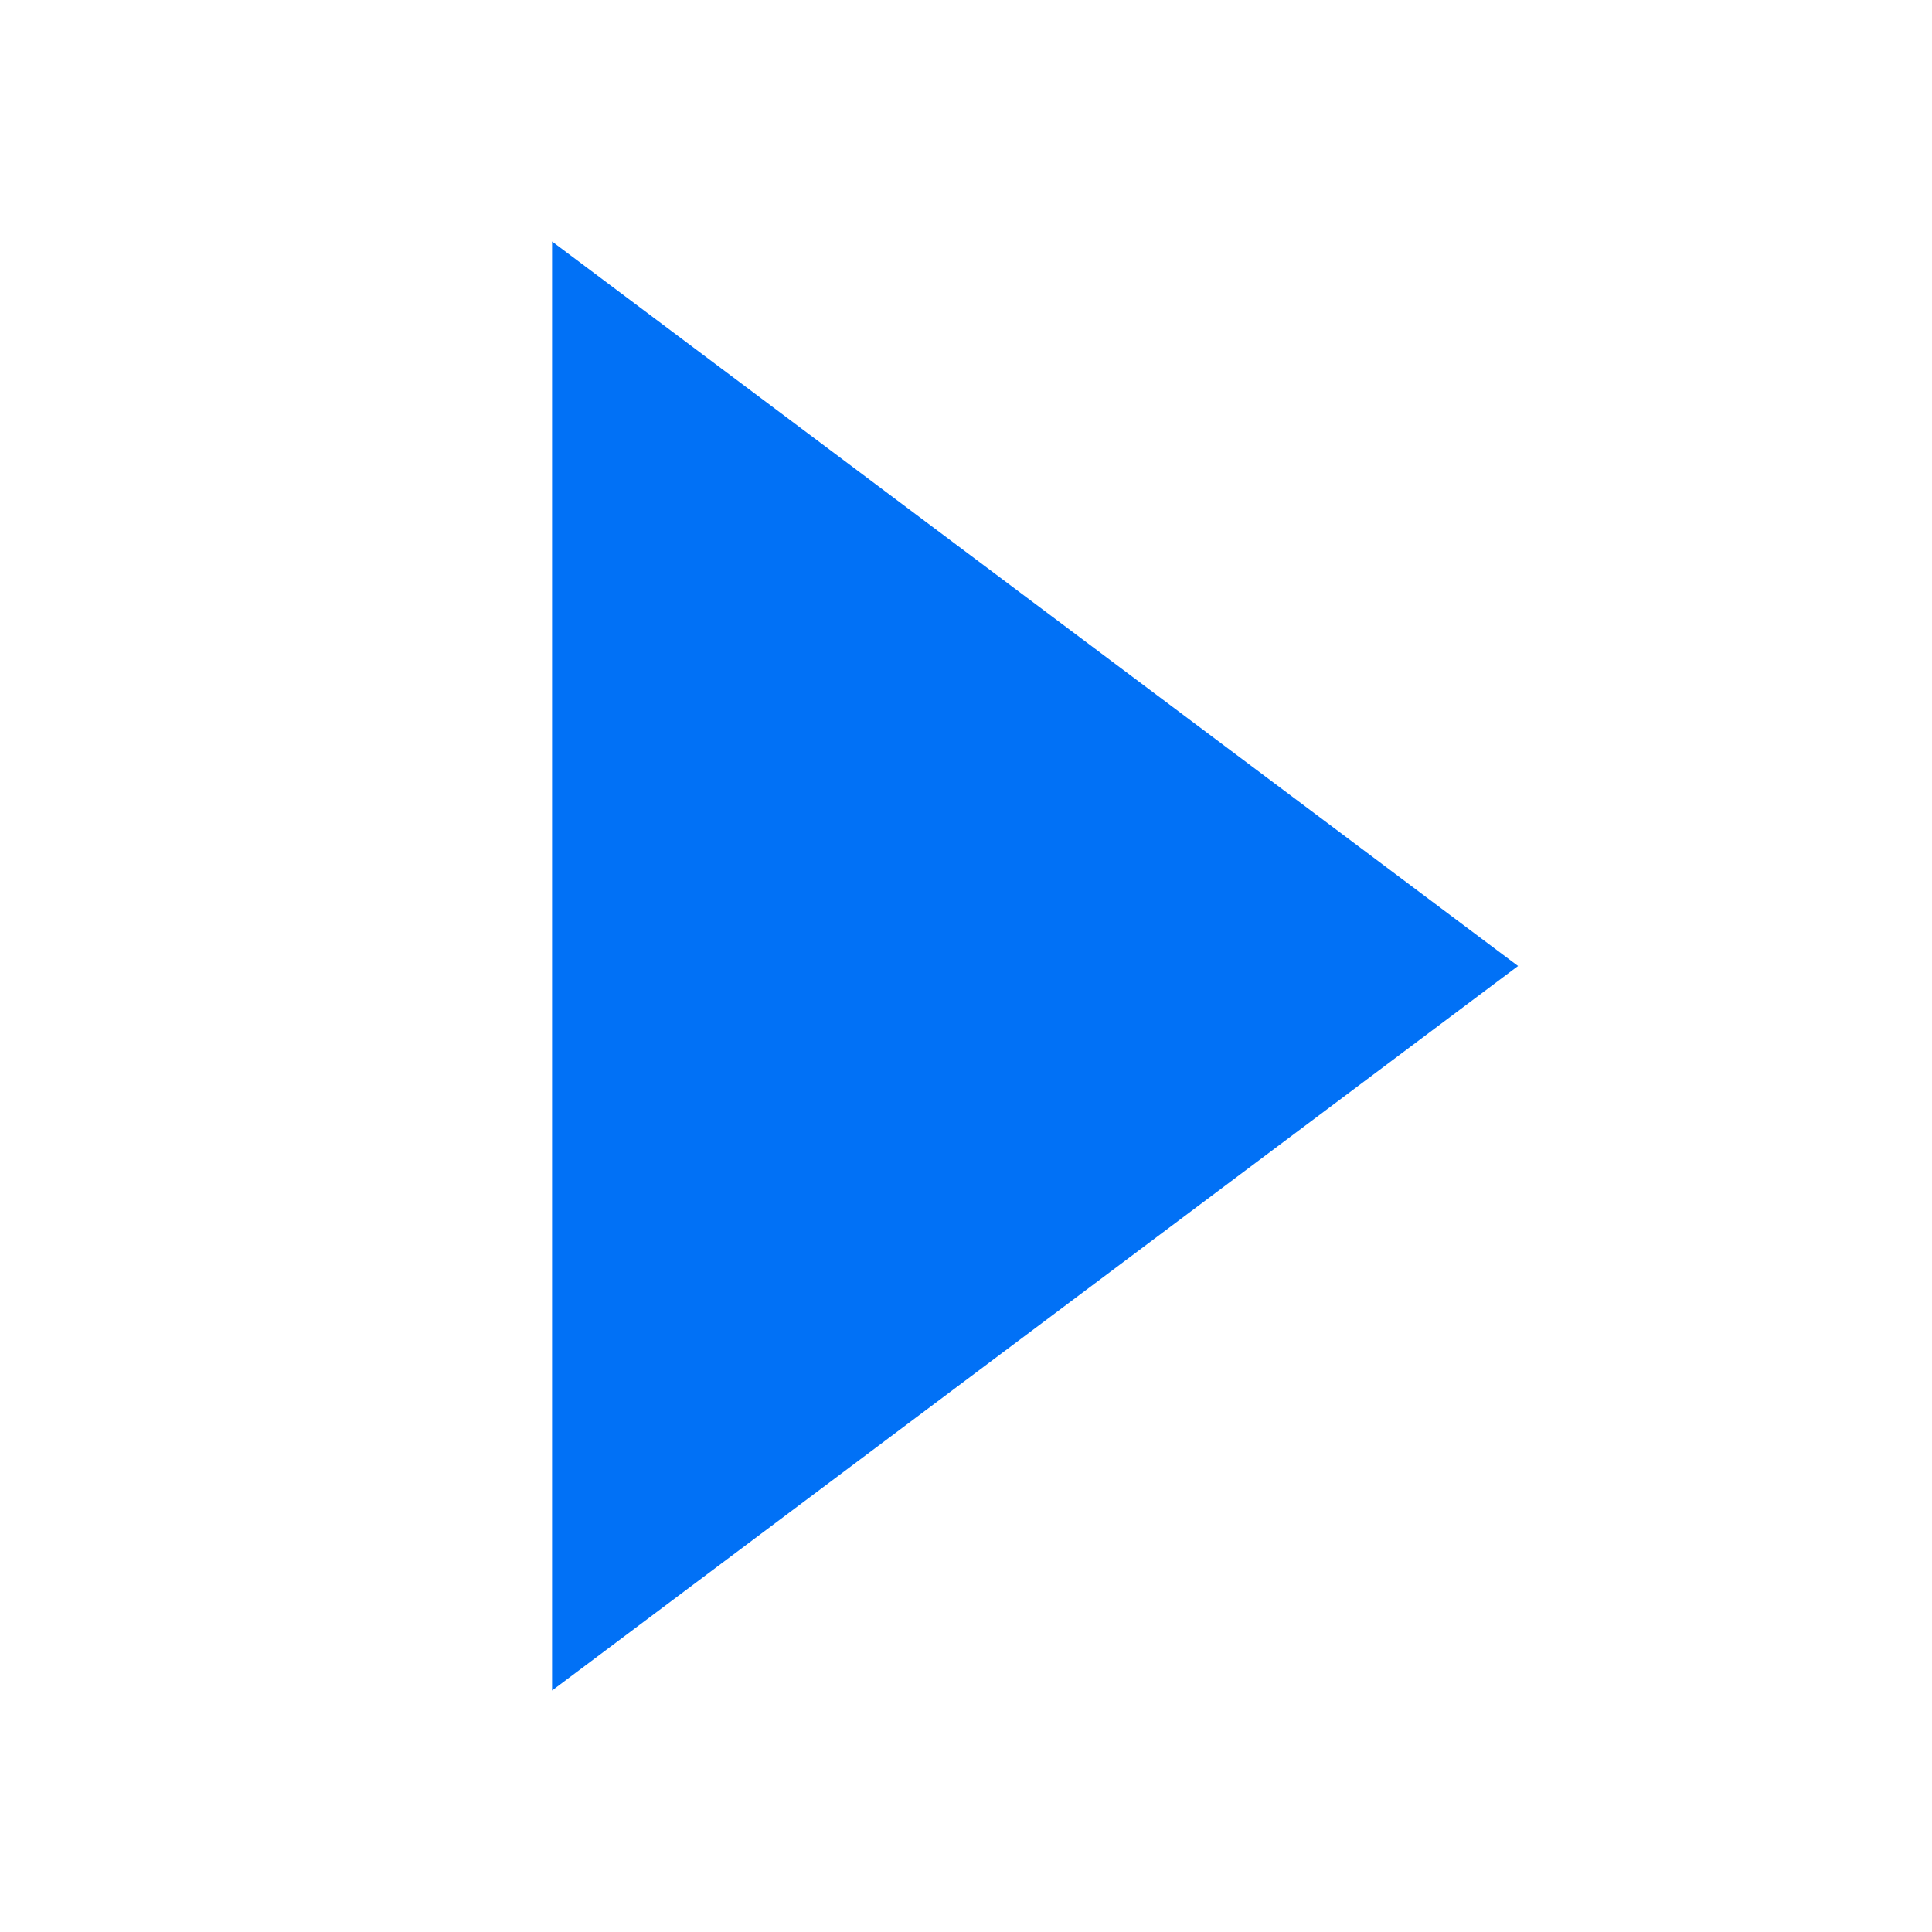 <?xml version="1.0" encoding="UTF-8"?>
<svg width="8px" height="8px" viewBox="0 0 8 8" version="1.1" xmlns="http://www.w3.org/2000/svg" xmlns:xlink="http://www.w3.org/1999/xlink">
    <title>编组</title>
    <g id="#-33051" stroke="none" stroke-width="1" fill="none" fill-rule="evenodd">
        <g id="2、产业规划小蓝标浮窗" transform="translate(-617, -288)">
            <g id="编组-52" transform="translate(332, 94)">
                <g id="编组-53" transform="translate(16, 182)">
                    <g id="1.通用/按钮/图标按钮/图标+文字/查看更多" transform="translate(213, 6)">
                        <g id="编组" transform="translate(56, 6)">
                            <rect id="矩形" x="0" y="0" width="8" height="8"></rect>
                            <polygon id="路径-42" fill="#0171F6" points="2.286 1 2.286 7 6.286 4"></polygon>
                        </g>
                    </g>
                </g>
            </g>
        </g>
    </g>
</svg>